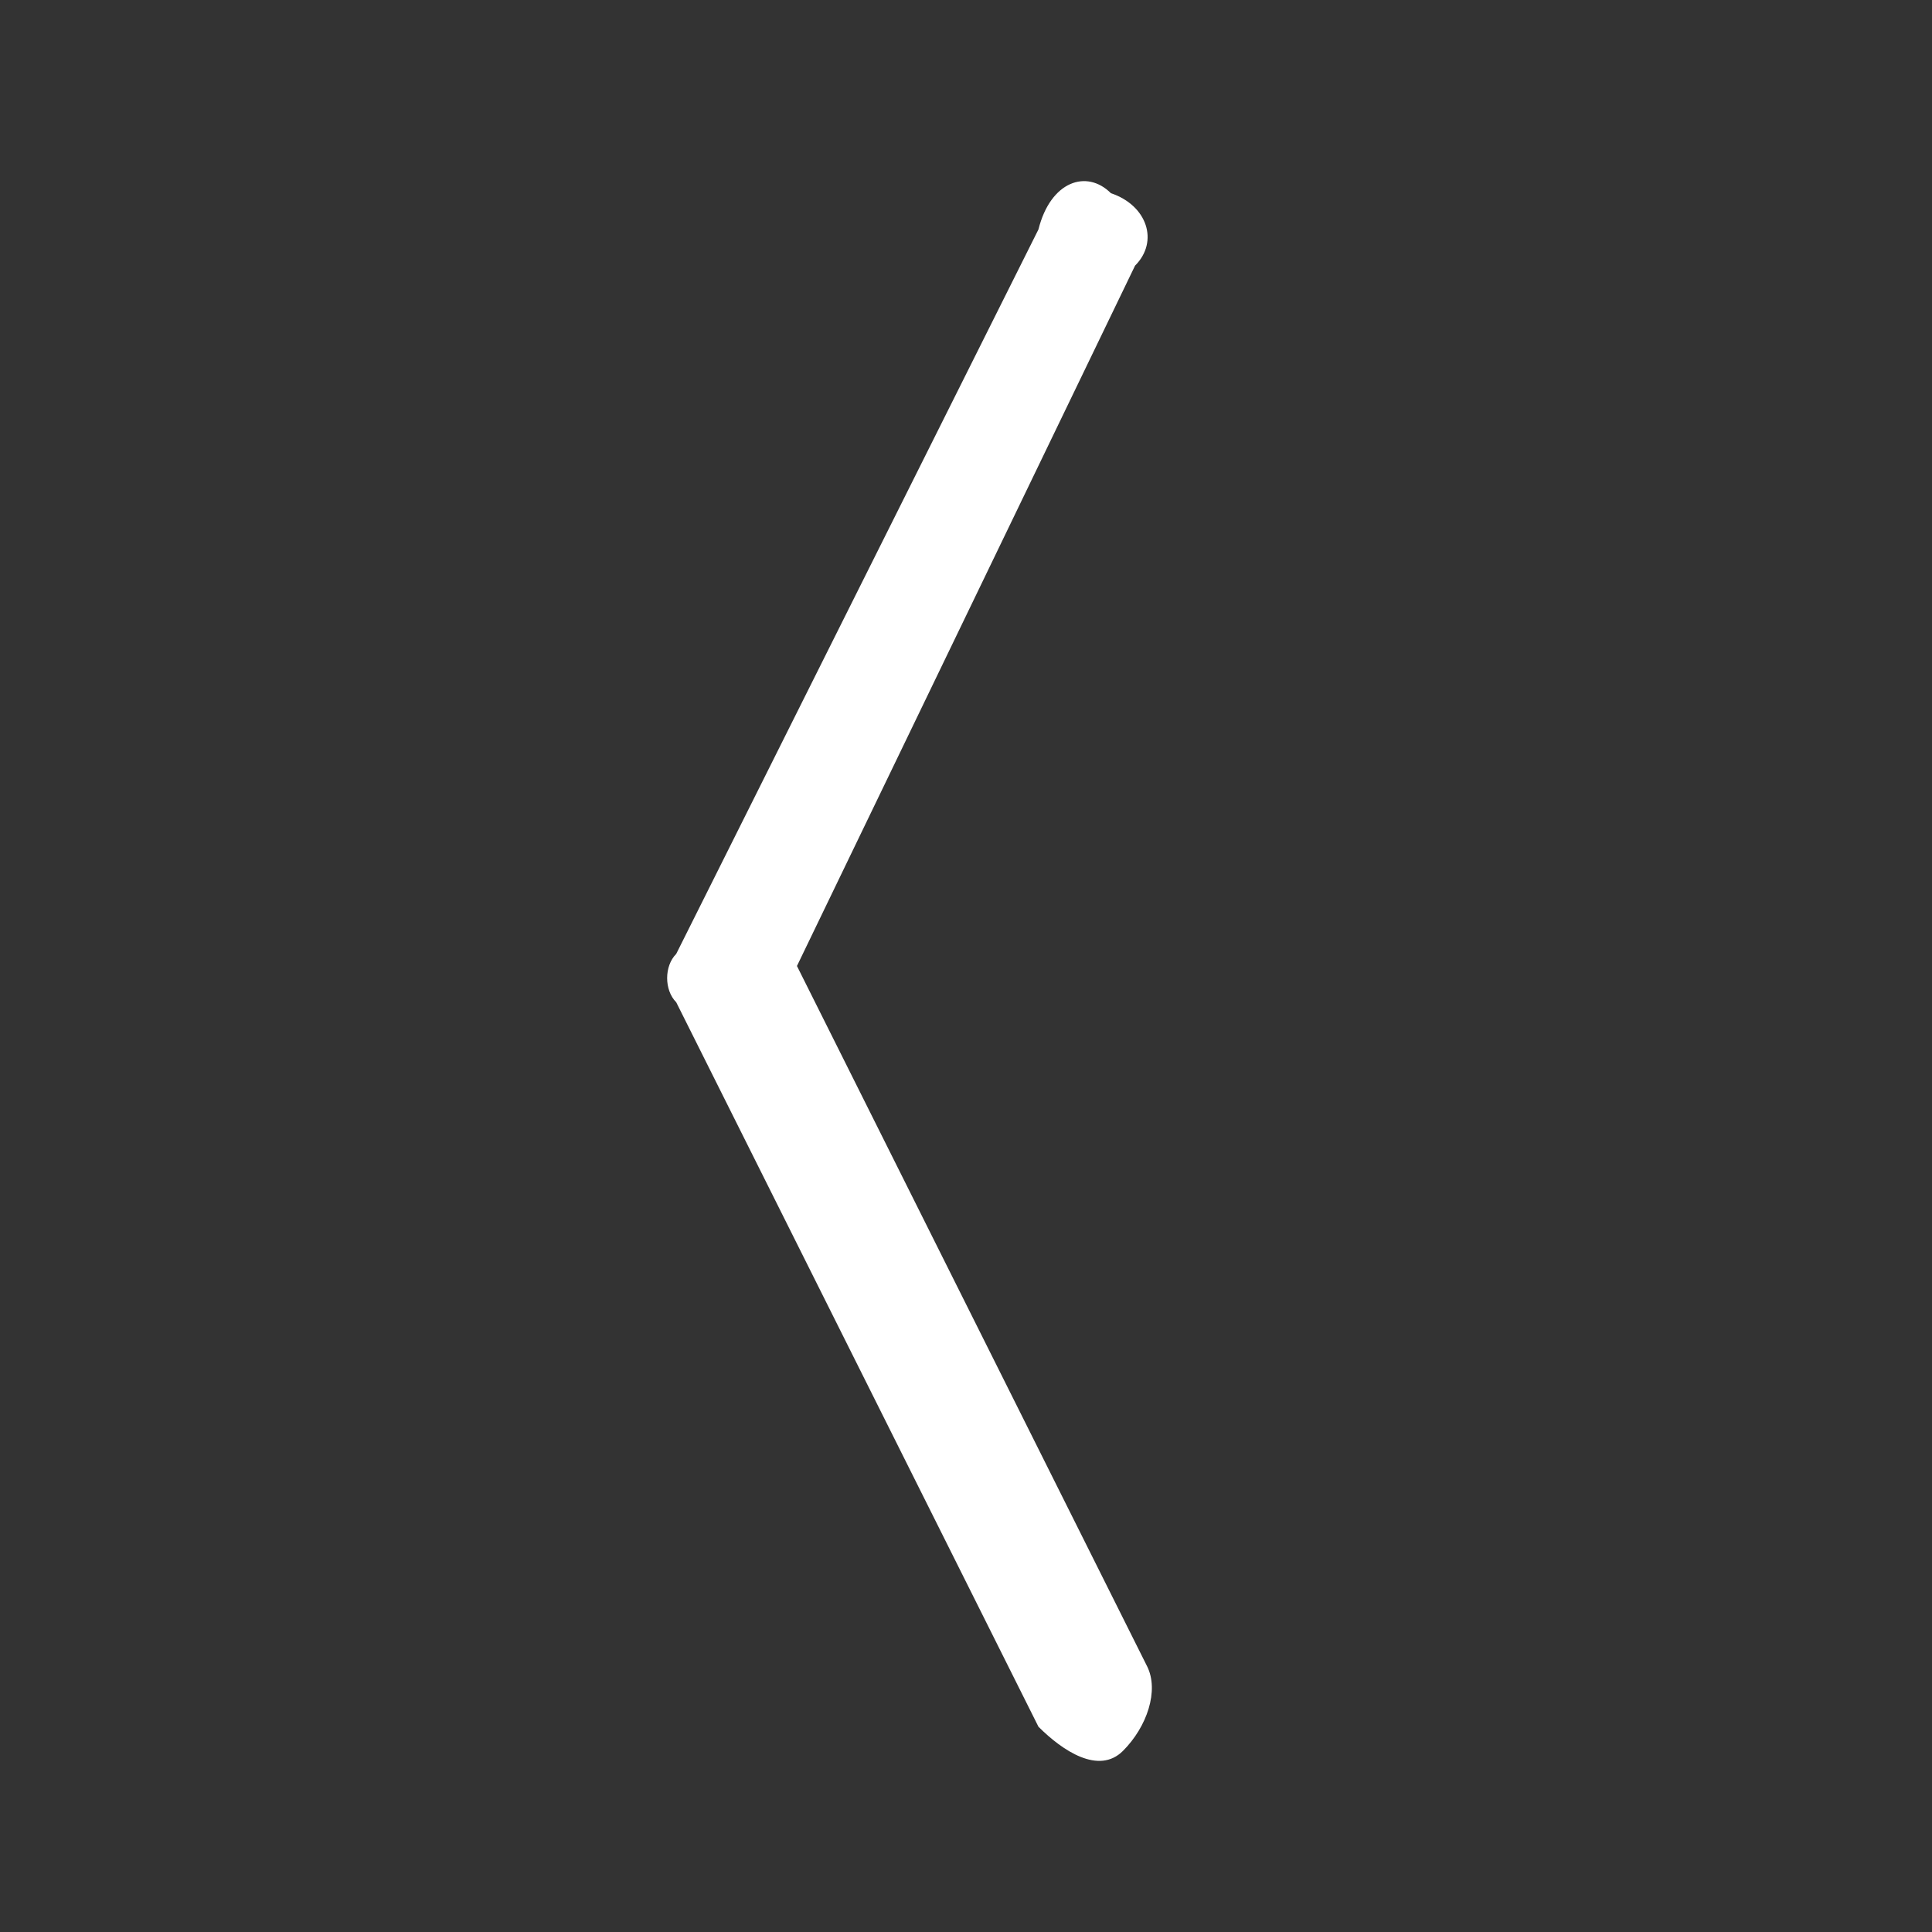 <?xml version="1.0" encoding="utf-8"?>
<!-- Generator: Adobe Illustrator 25.4.1, SVG Export Plug-In . SVG Version: 6.00 Build 0)  -->
<svg version="1.1" id="Layer_1" xmlns="http://www.w3.org/2000/svg" xmlns:xlink="http://www.w3.org/1999/xlink" x="0px" y="0px"
	 viewBox="0 0 16 16" style="enable-background:new 0 0 16 16;" xml:space="preserve">
<rect x="0" y="0" width="16" height="16" fill="#333333" stroke="none"/>
<style type="text/css">
	.st0{fill-rule:evenodd;clip-rule:evenodd;fill:#FFFFFF;}
</style>
<path class="st0" d="M9.2,1.6C9.5,1.7,9.6,2,9.4,2.2L6.6,8l2.9,5.8c0.1,0.2,0,0.5-0.2,0.7s-0.5,0-0.7-0.2c0,0,0,0,0,0l-3-6
	c-0.1-0.1-0.1-0.3,0-0.4l3-6C8.7,1.5,9,1.4,9.2,1.6z"/>
</svg>
